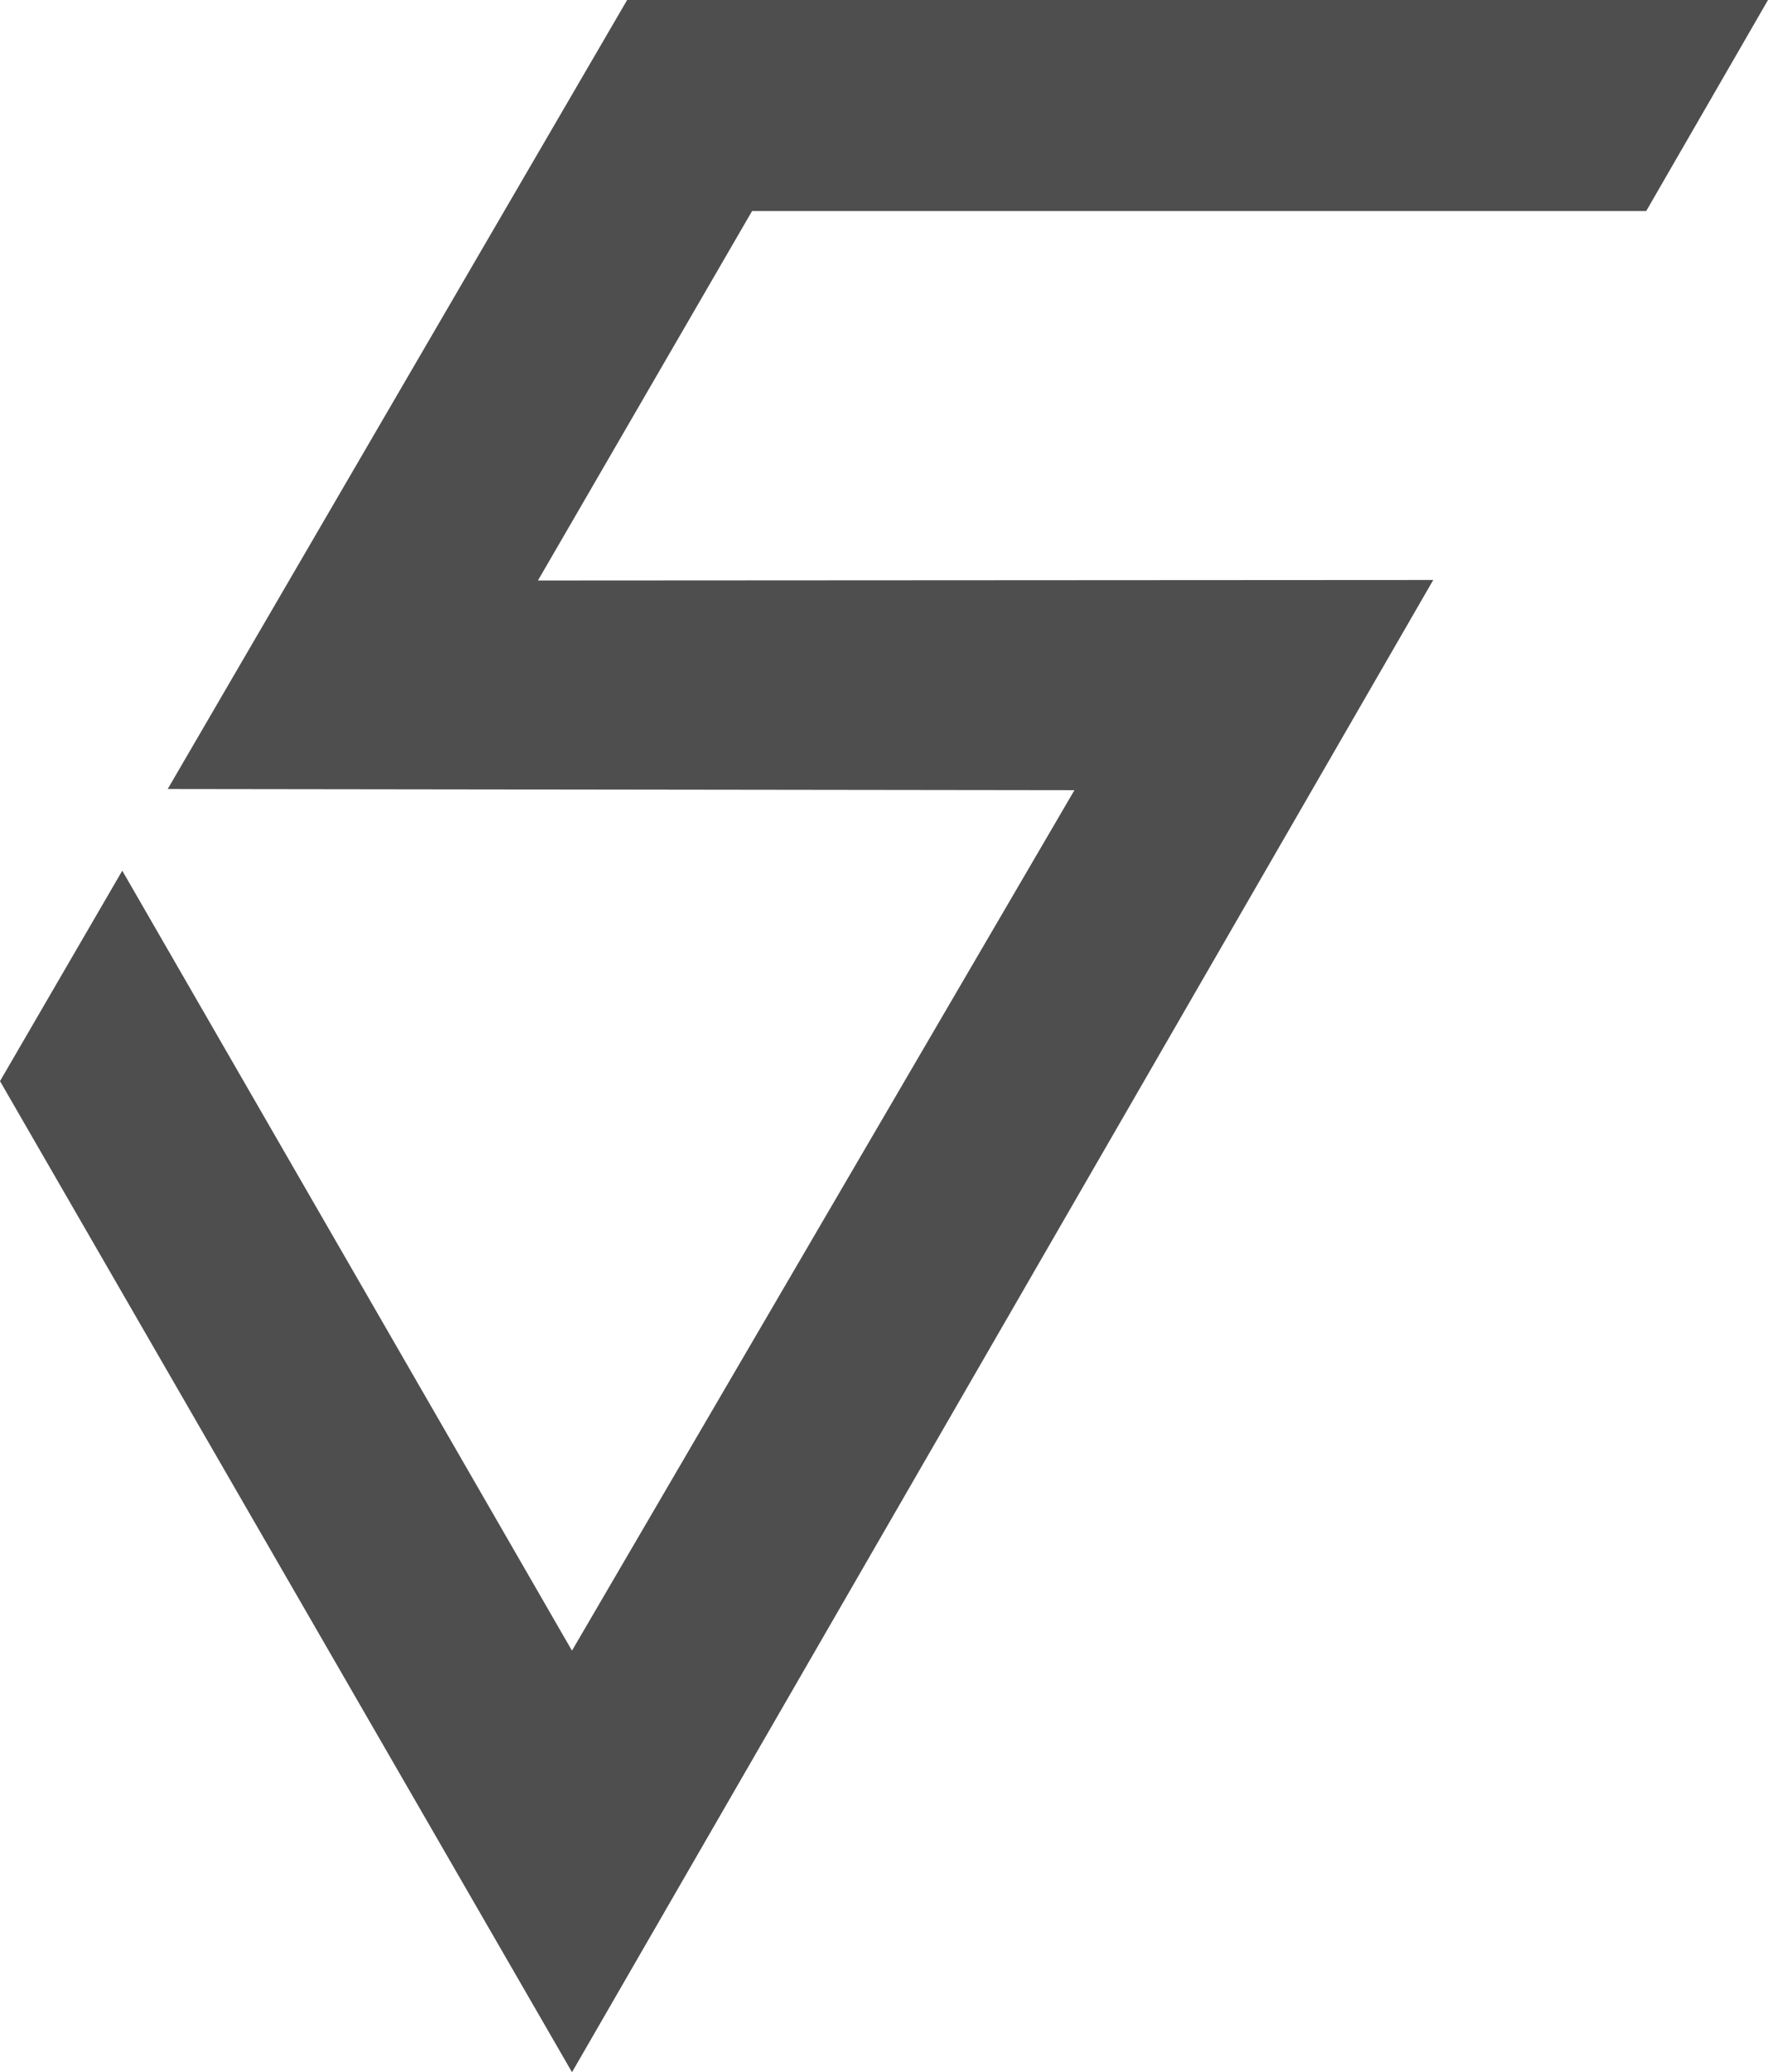<svg version="1.1" id="图层_1" x="0px" y="0px" width="110.867px" height="129.904px" viewBox="0 0 110.867 129.904" enable-background="new 0 0 110.867 129.904" xml:space="preserve" xmlns="http://www.w3.org/2000/svg" xmlns:xlink="http://www.w3.org/1999/xlink" xmlns:xml="http://www.w3.org/XML/1998/namespace">
  <polygon fill="#4E4E4E" points="103.229,13.231 110.867,0 39.326,0 10.517,49.462 67.375,49.536 35.867,103.478 7.667,54.583 
	0,67.776 35.869,129.905 89.875,36.359 33.733,36.391 47.16,13.231 " class="color c1"/>
</svg>